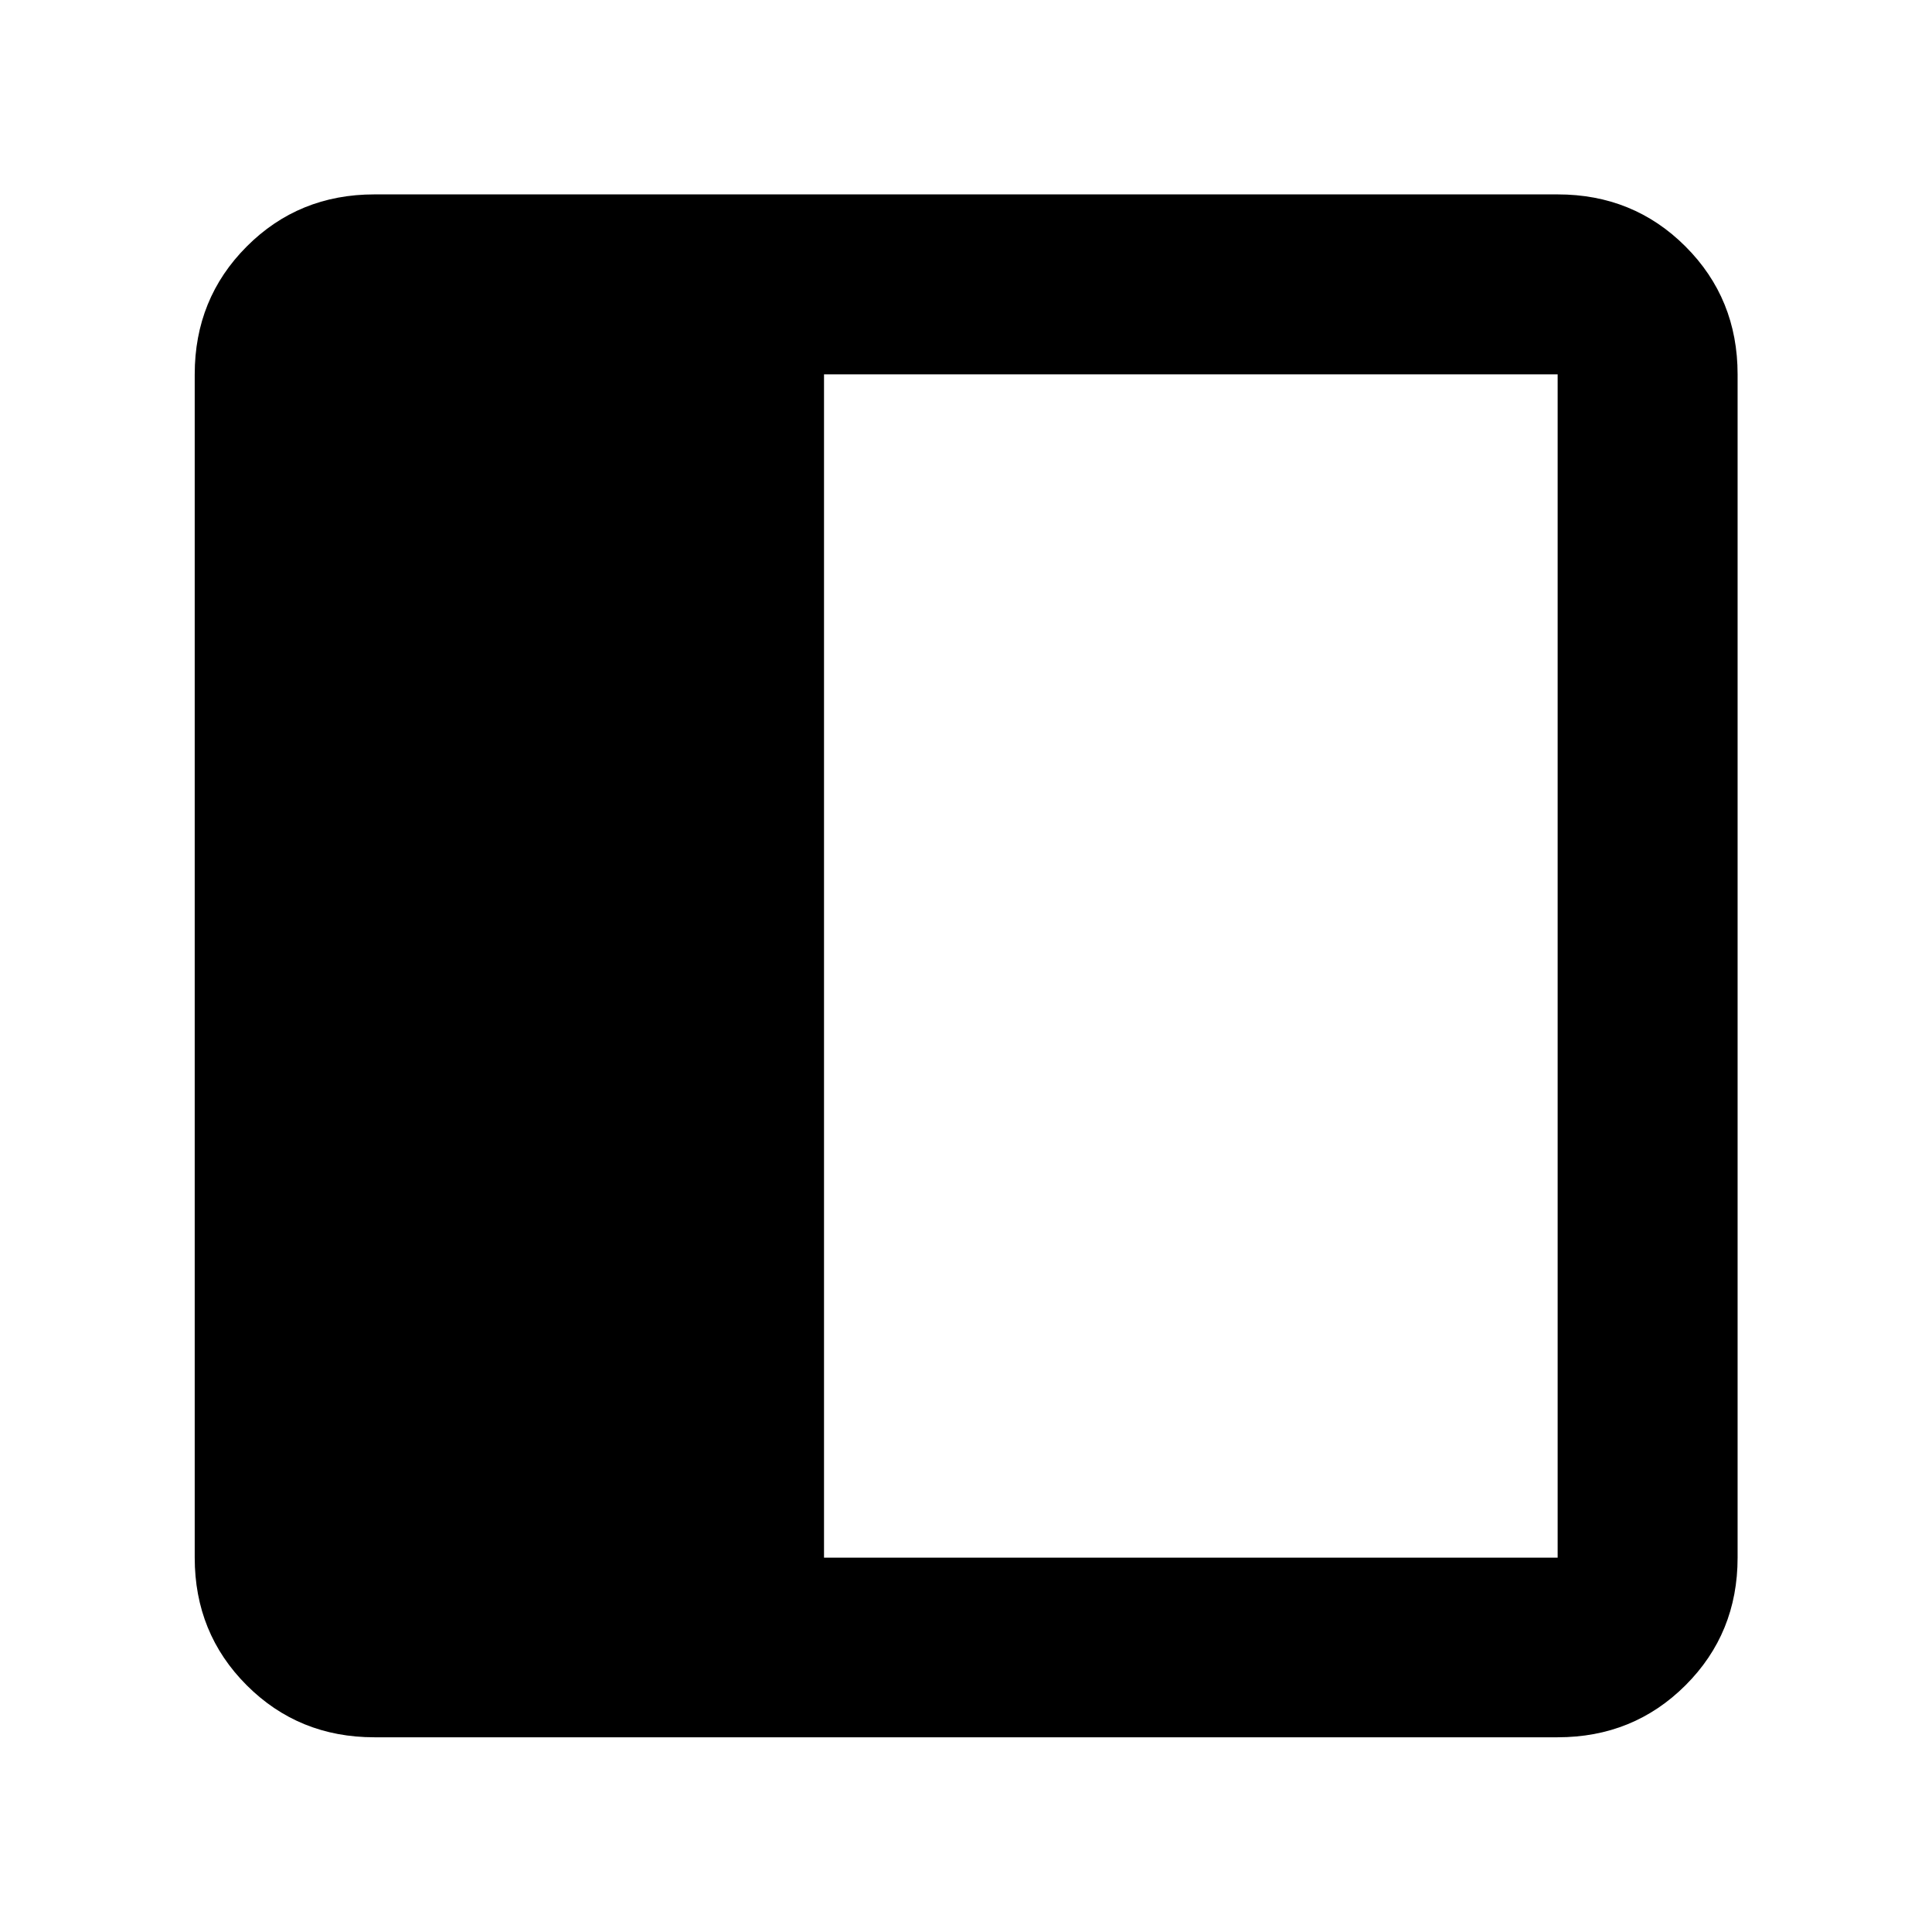 <svg xmlns="http://www.w3.org/2000/svg" height="40" viewBox="0 96 960 960" width="40"><path d="M186.014 959.246q-37.58 0-63.42-25.84-25.84-25.84-25.84-63.42V282.014q0-37.646 25.84-63.533 25.84-25.886 63.42-25.886h587.972q37.646 0 63.533 25.886 25.886 25.887 25.886 63.533v587.972q0 37.58-25.886 63.42-25.887 25.84-63.533 25.84H186.014Zm223.435-89.26h364.537V282.014H409.449v587.972Z"/></svg>